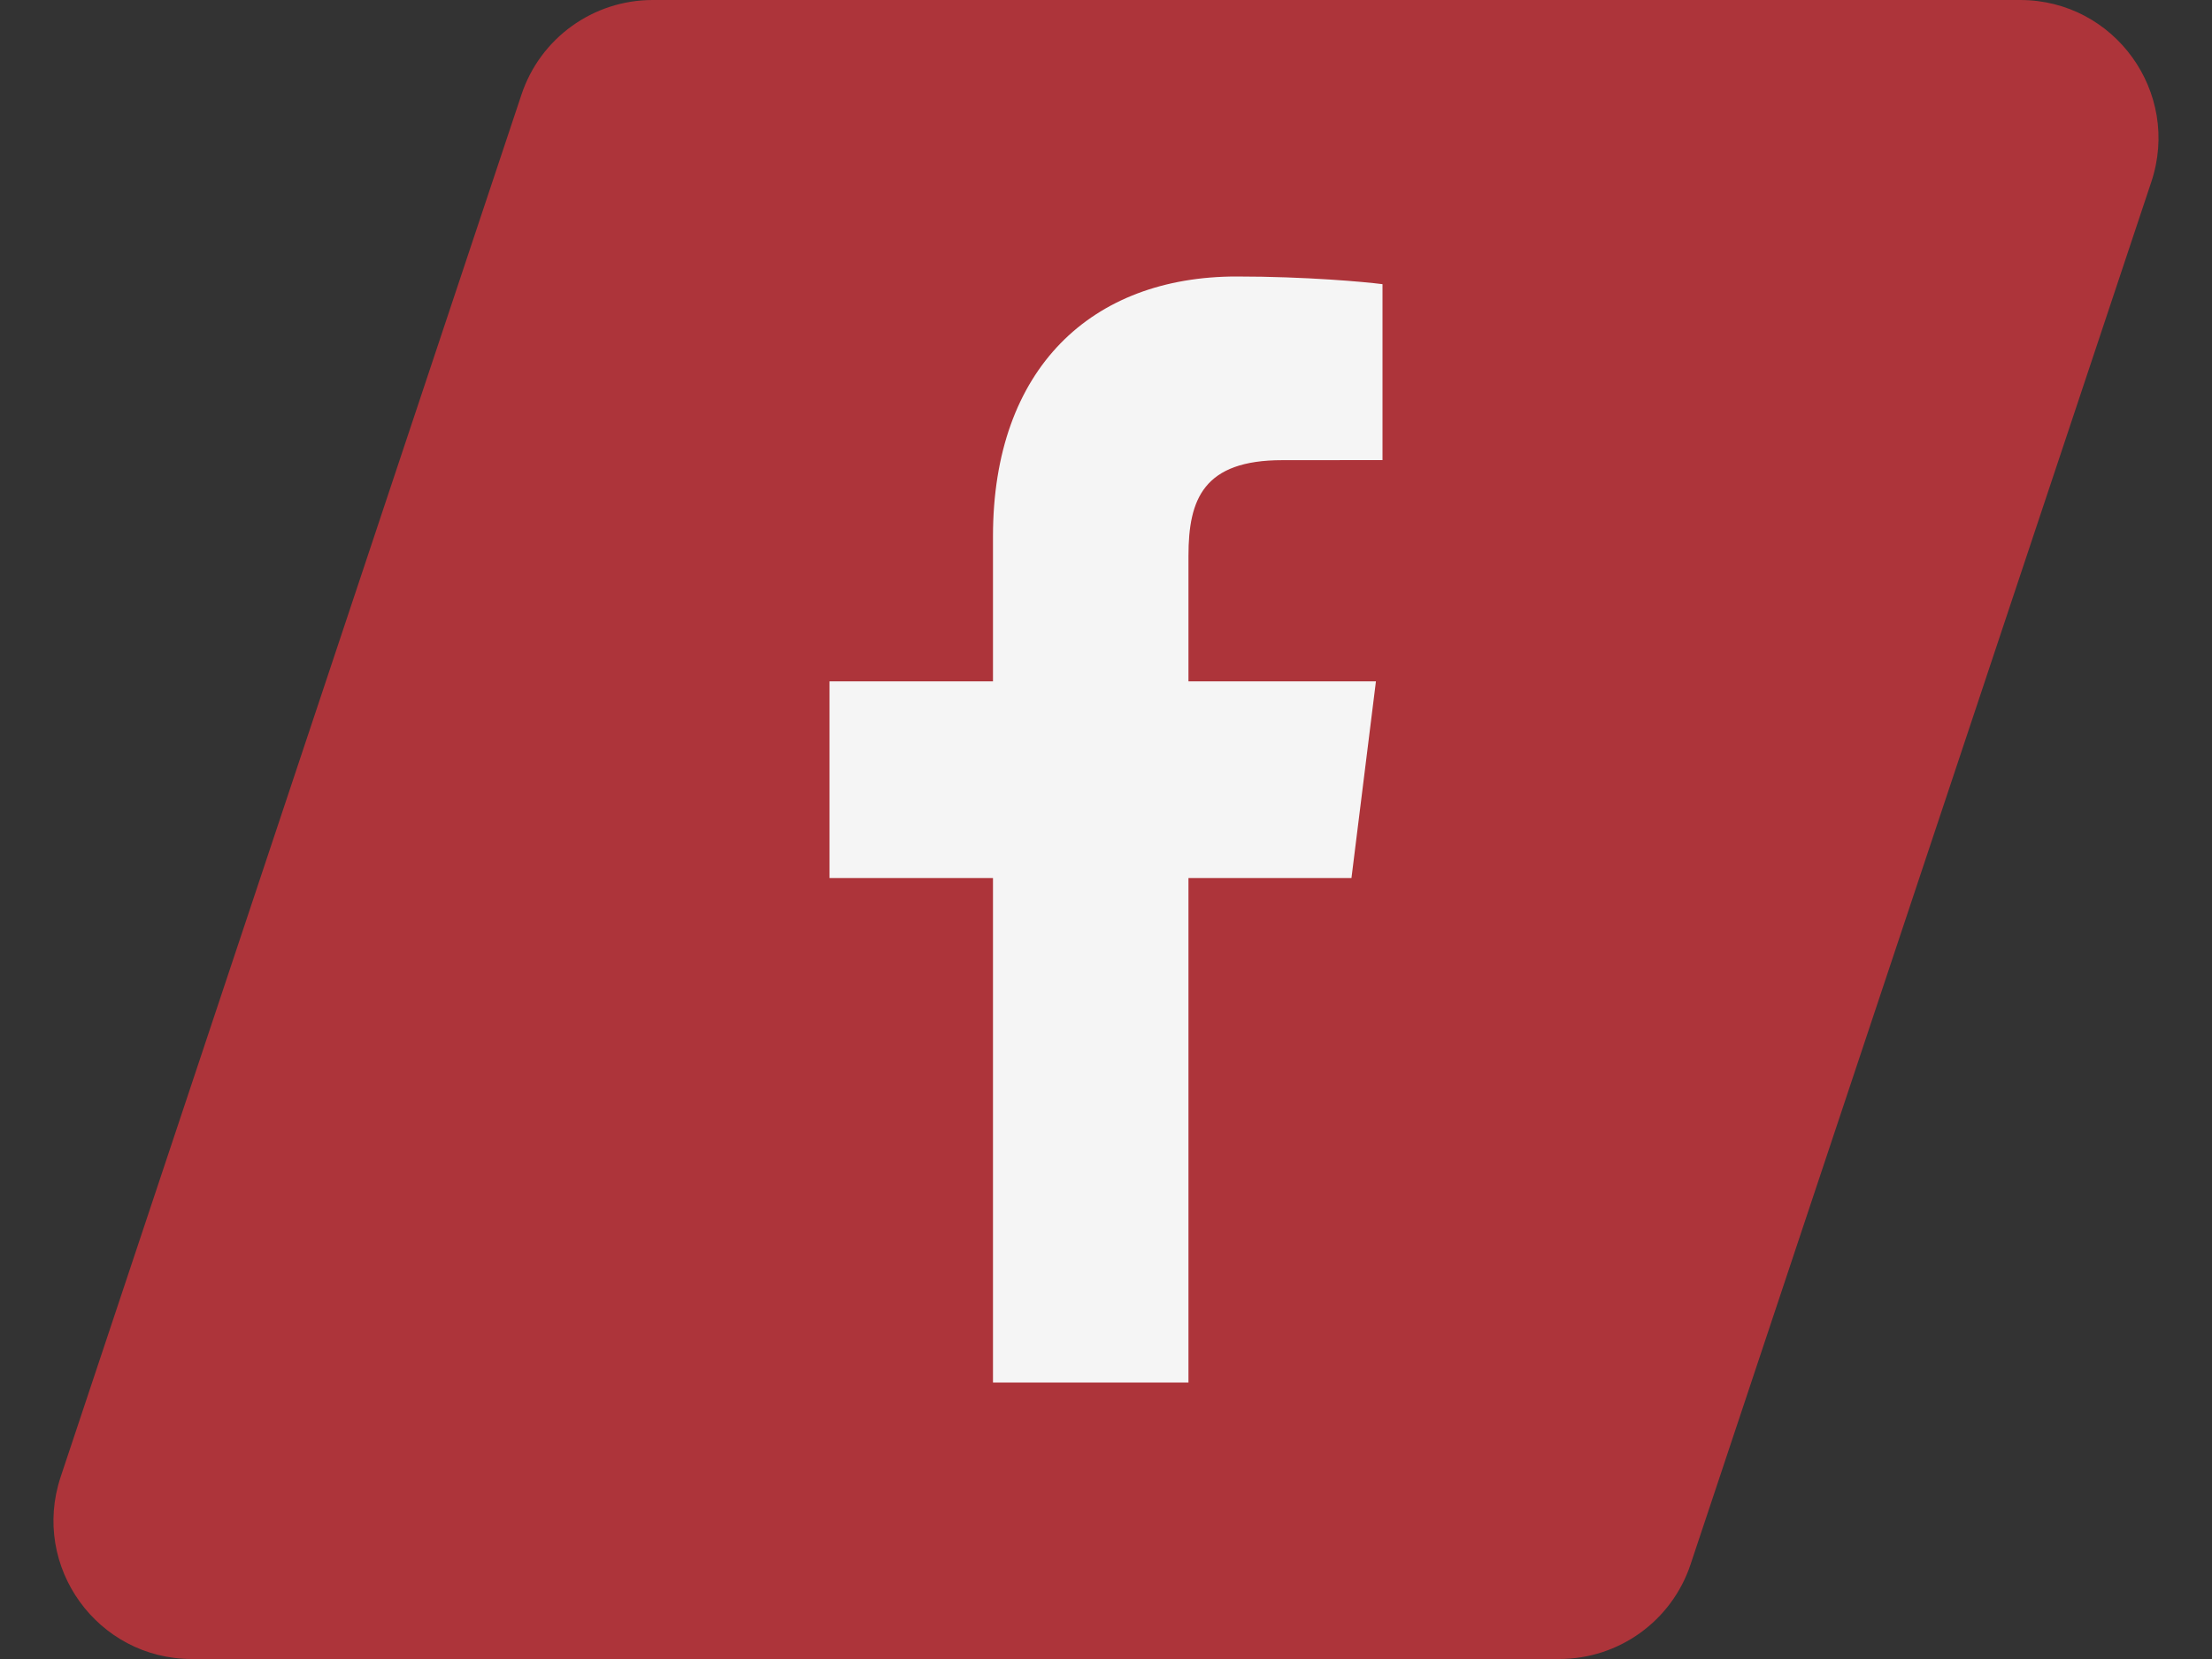 <?xml version="1.0" encoding="UTF-8"?> <svg xmlns="http://www.w3.org/2000/svg" width="32" height="24" viewBox="0 0 32 24" fill="none"><rect x="0" y="0" width="32" height="24" fill="#333333" stroke="none"/><path d="M7.544 1.368C7.816 0.551 8.581 0 9.442 0H29.225C30.59 0 31.554 1.337 31.122 2.632L24.456 22.633C24.184 23.449 23.419 24 22.558 24H2.775C1.41 24 0.446 22.663 0.877 21.367L7.544 1.368Z" fill="#AD343A"></path><path d="M17.193 20V12.702H19.551L19.905 9.857H17.193V8.041C17.193 7.218 17.412 6.657 18.551 6.657L20 6.656V4.111C19.749 4.078 18.889 4 17.888 4C15.796 4 14.365 5.326 14.365 7.759V9.857H12V12.702H14.365V20H17.193Z" fill="#F5F5F5"></path></svg> 